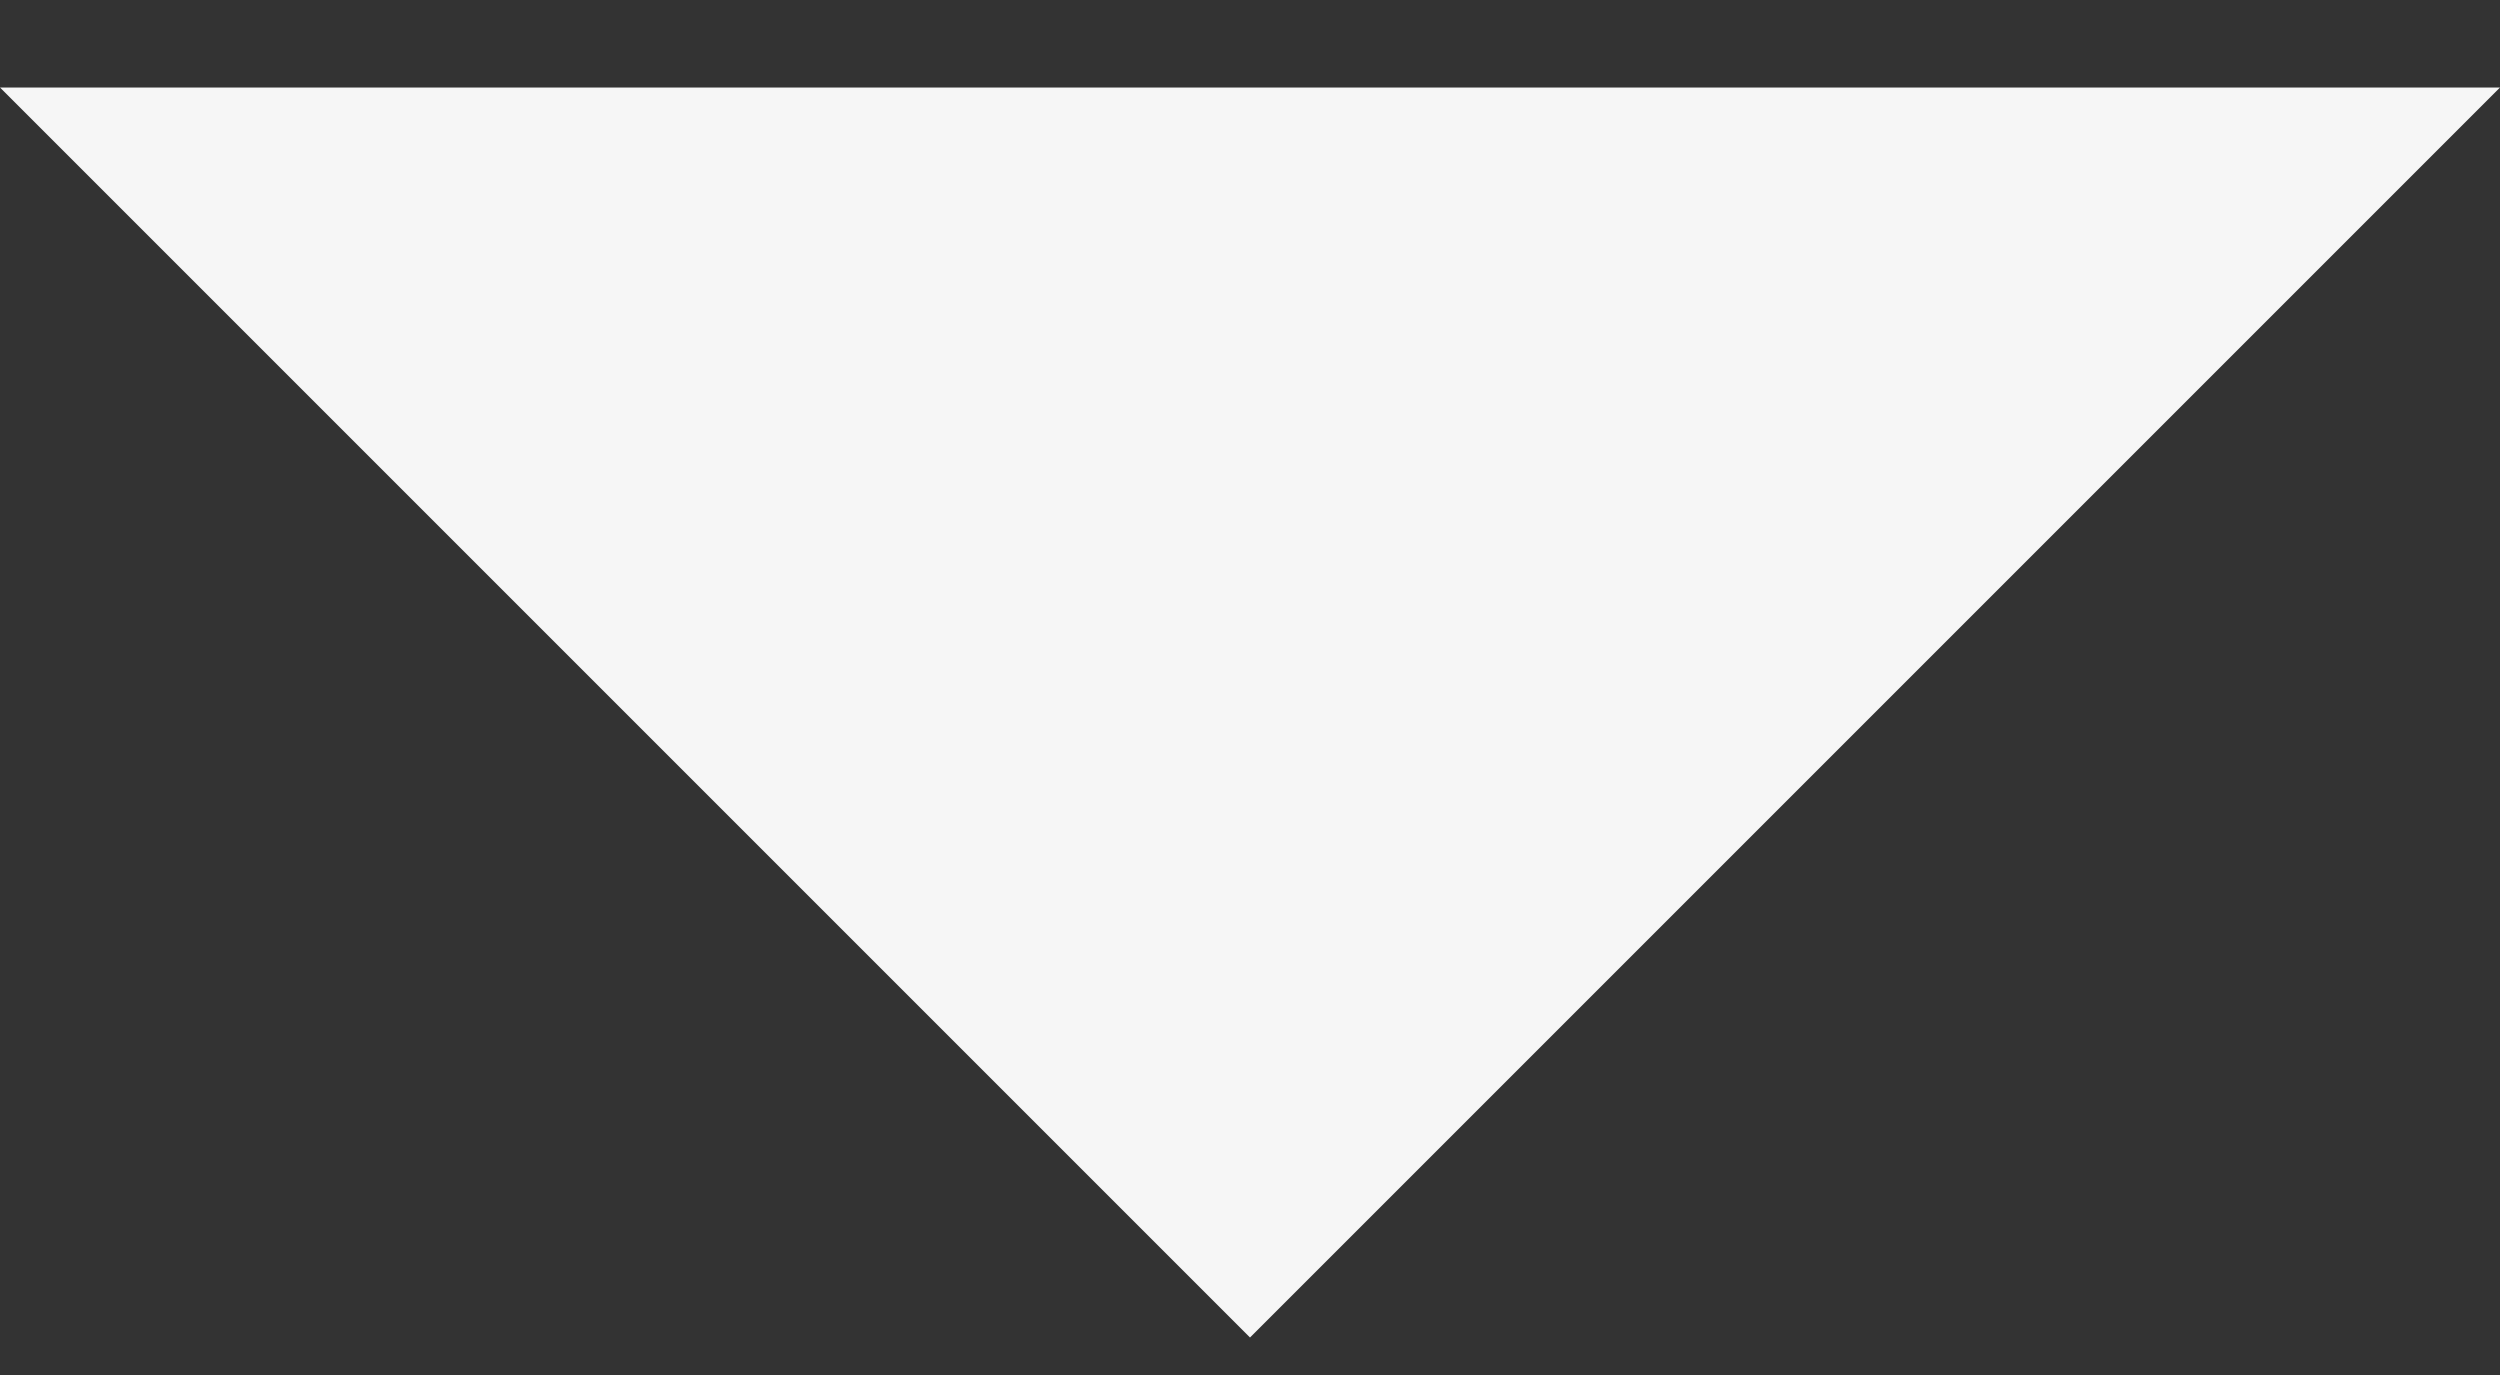 <svg width="20" height="11" viewBox="0 0 20 11" fill="none" xmlns="http://www.w3.org/2000/svg">
<rect x="0" y="0" width="20" height="11" fill="#333333" stroke="none"/>
<g id="Group">
<path id="Vector" d="M0 0.7L10 10.7L20 0.7H0Z" fill="#F6F6F6"/>
</g>
</svg>
